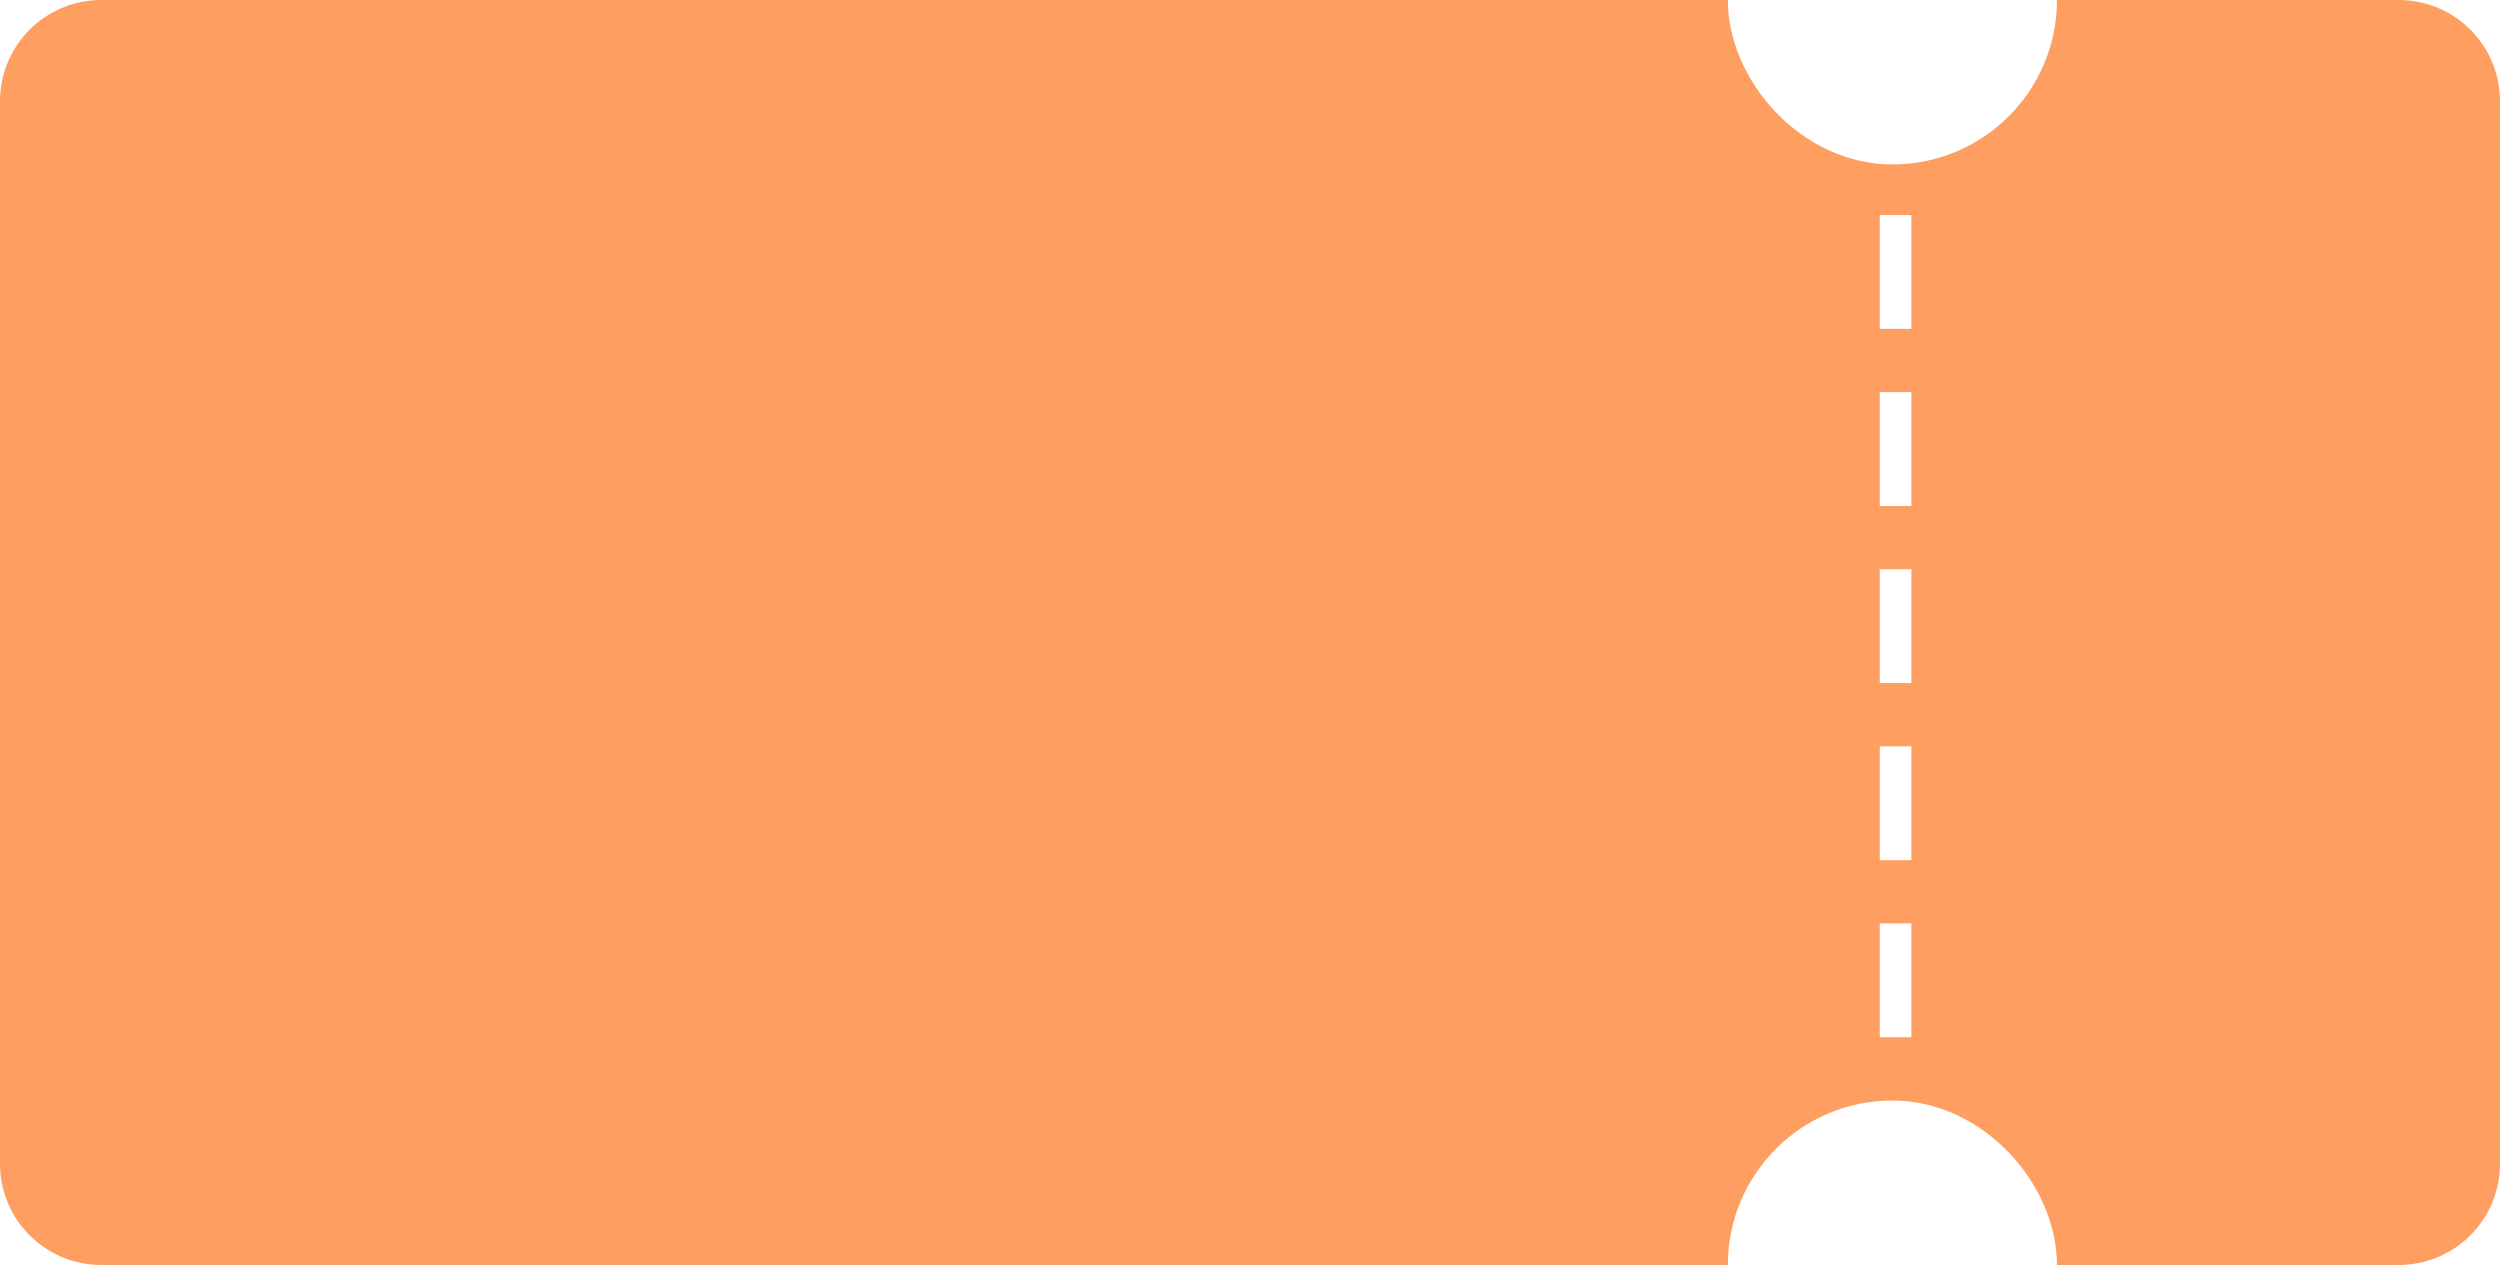<svg width="334" height="169" viewBox="0 0 334 169" fill="none" xmlns="http://www.w3.org/2000/svg">
<path fill-rule="evenodd" clip-rule="evenodd" d="M13.529 0C6.057 0 0 6.053 0 13.52V155.48C0 162.947 6.057 169 13.529 169H230.841C230.841 156.866 240.683 147.03 252.825 147.03C264.967 147.03 274.81 158.235 274.81 169H320.471C327.943 169 334 162.947 334 155.48V13.52C334 6.053 327.943 0 320.471 0H274.81C274.81 12.134 264.967 21.97 252.825 21.97C240.683 21.97 230.84 10.765 230.841 0H13.529ZM255.362 28.73H251.134V43.94H255.362V28.73ZM251.134 52.39H255.362V67.6H251.134V52.39ZM255.362 76.05H251.134V91.26H255.362V76.05ZM251.134 99.71H255.362V114.92H251.134V99.71ZM255.362 123.37H251.134V138.58H255.362V123.37Z" fill="#FF9E61"/>
</svg>
